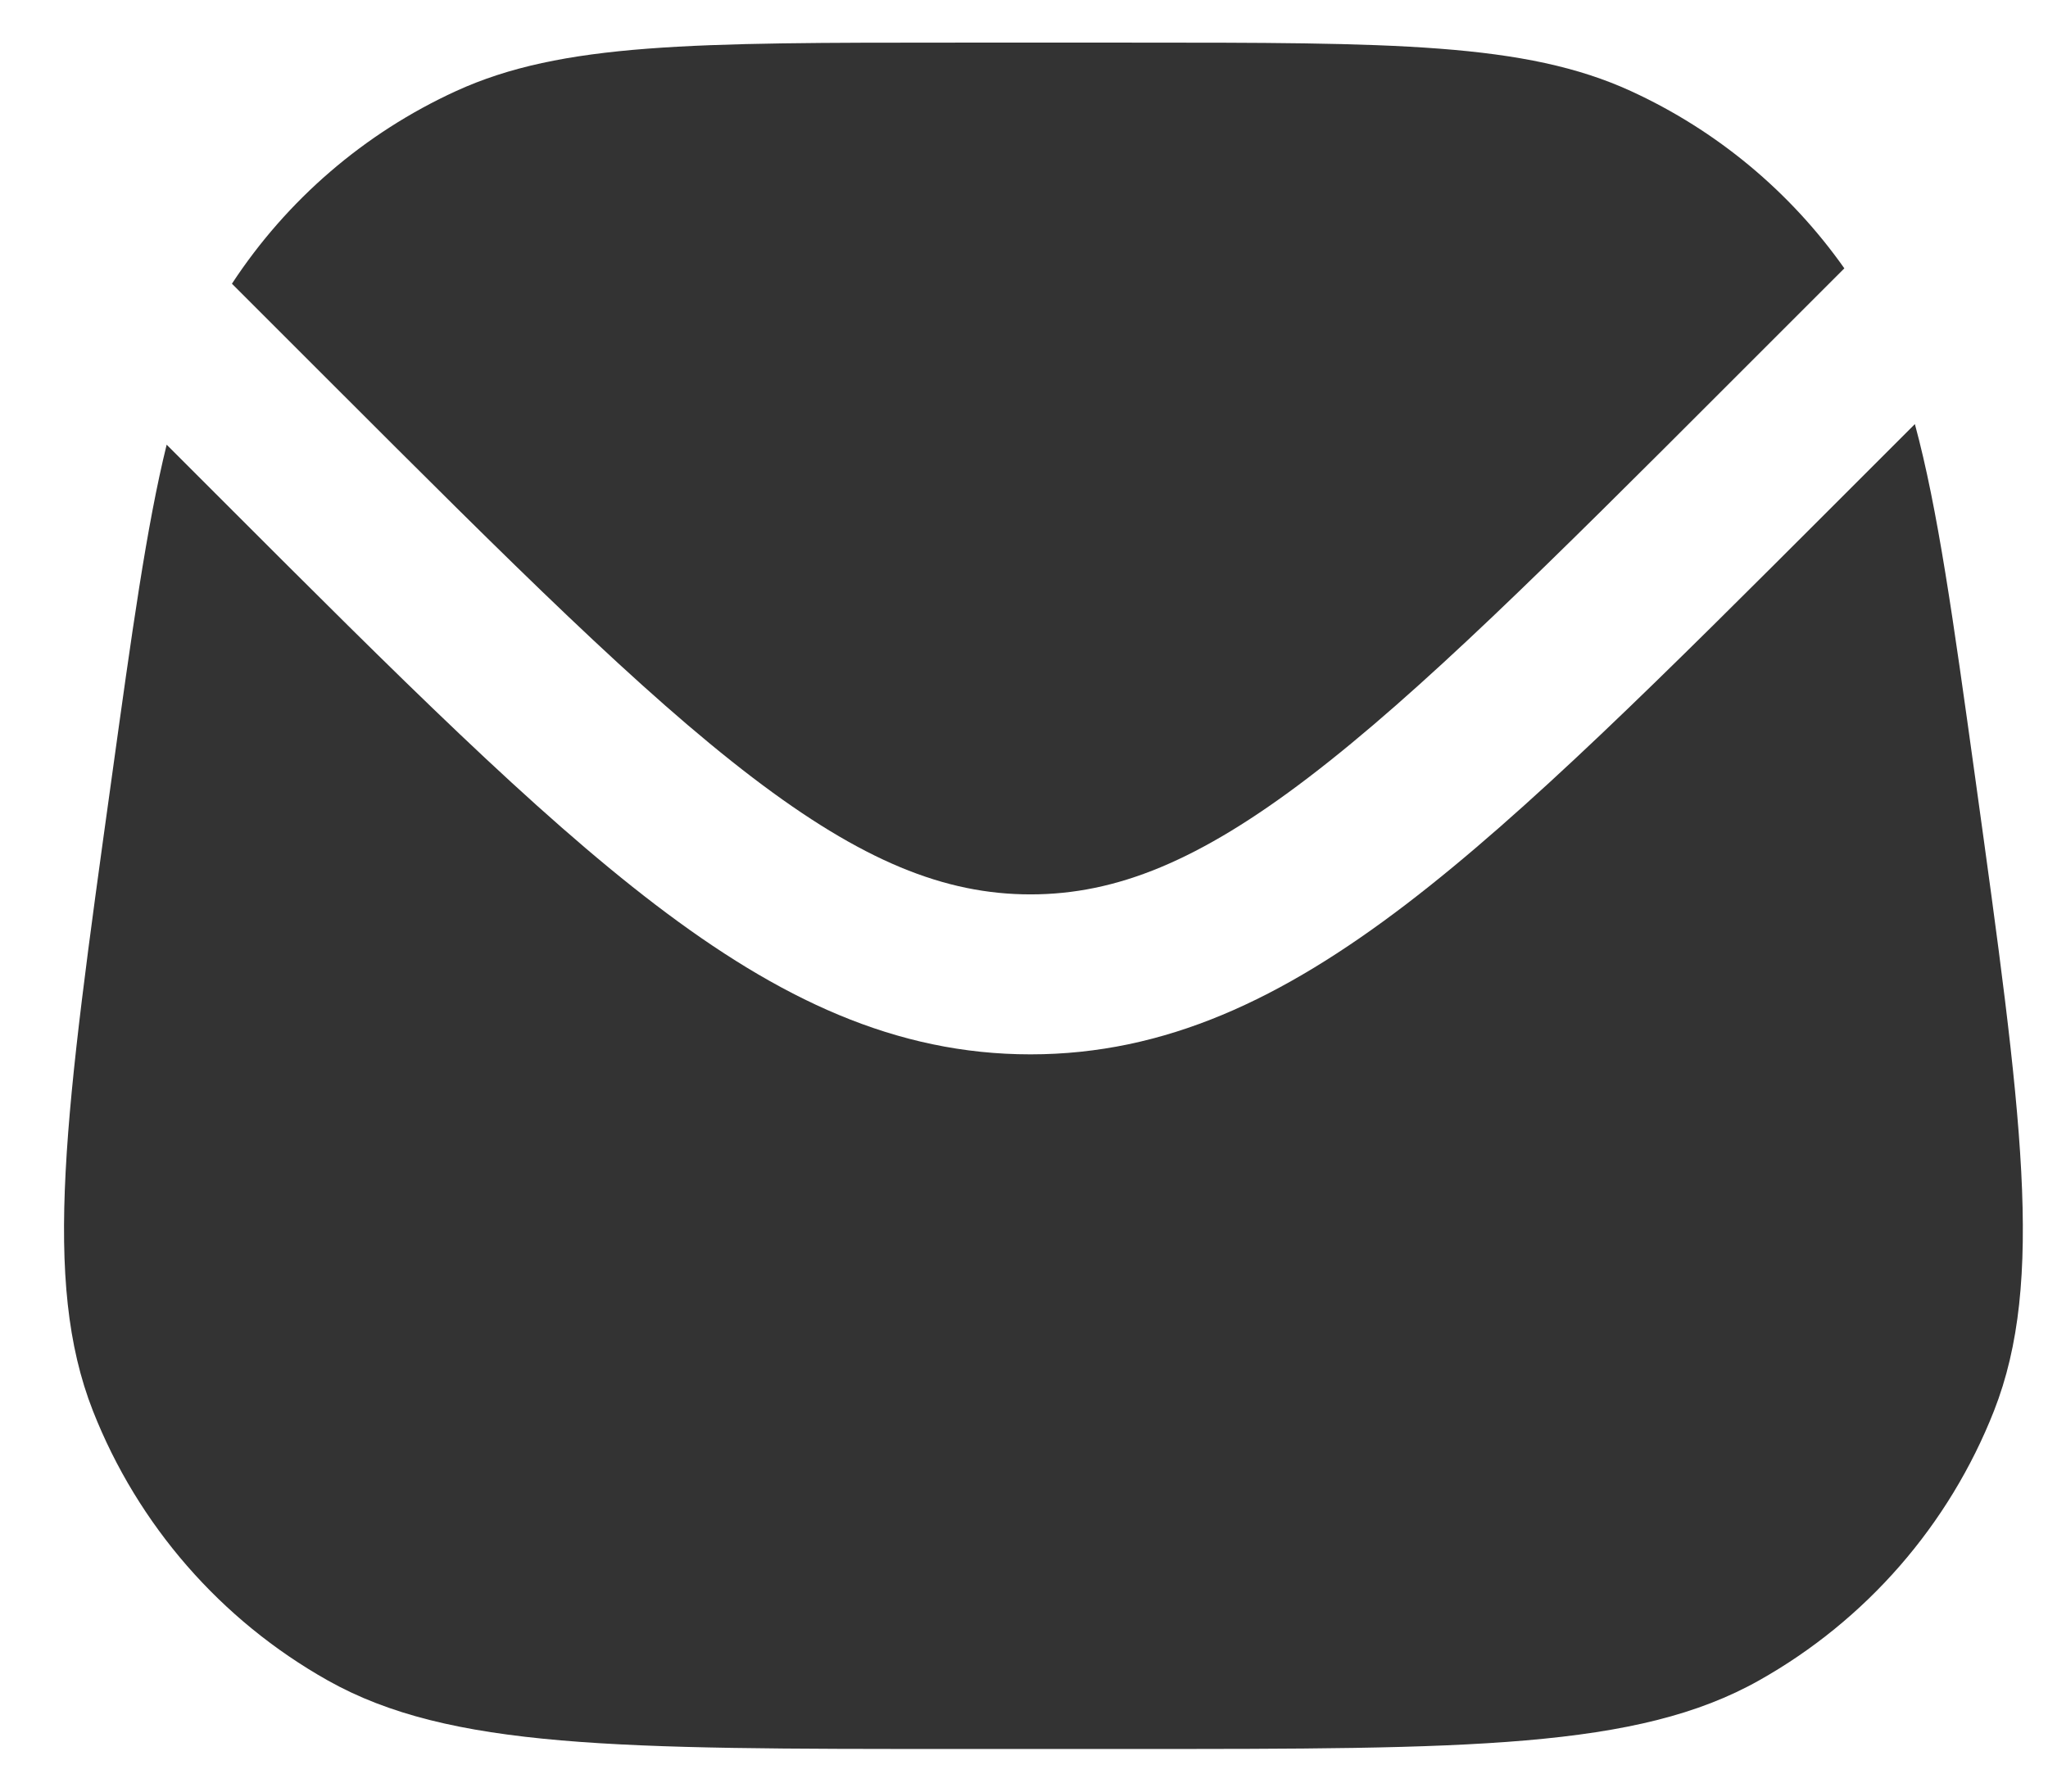<svg width="16" height="14" viewBox="0 0 16 14" fill="none" xmlns="http://www.w3.org/2000/svg">
<path d="M1.302 3.475C1.145 4.113 1.031 4.937 0.872 6.083C0.508 8.7 0.327 10.008 0.726 11.025C1.077 11.917 1.725 12.661 2.56 13.131C3.512 13.667 4.833 13.667 7.475 13.667H8.829C11.471 13.667 12.792 13.667 13.743 13.131C14.579 12.661 15.227 11.917 15.578 11.025C15.977 10.008 15.795 8.7 15.432 6.083C15.259 4.838 15.139 3.974 14.96 3.314L14.351 3.923C12.991 5.283 11.925 6.349 10.982 7.069C10.016 7.806 9.105 8.239 8.051 8.239C6.996 8.239 6.086 7.806 5.12 7.069C4.176 6.349 3.11 5.283 1.75 3.923L1.302 3.475Z" fill="#333333"/>
<path d="M1.812 2.217L2.6 3.005C4.002 4.407 5.009 5.412 5.878 6.075C6.733 6.727 7.379 6.989 8.051 6.989C8.722 6.989 9.369 6.727 10.223 6.075C11.092 5.412 12.1 4.407 13.501 3.005L14.409 2.097C13.986 1.497 13.411 1.019 12.742 0.712C11.915 0.333 10.886 0.333 8.829 0.333H7.475C5.418 0.333 4.389 0.333 3.562 0.712C2.848 1.039 2.242 1.561 1.812 2.217Z" fill="#333333"/>
</svg>
